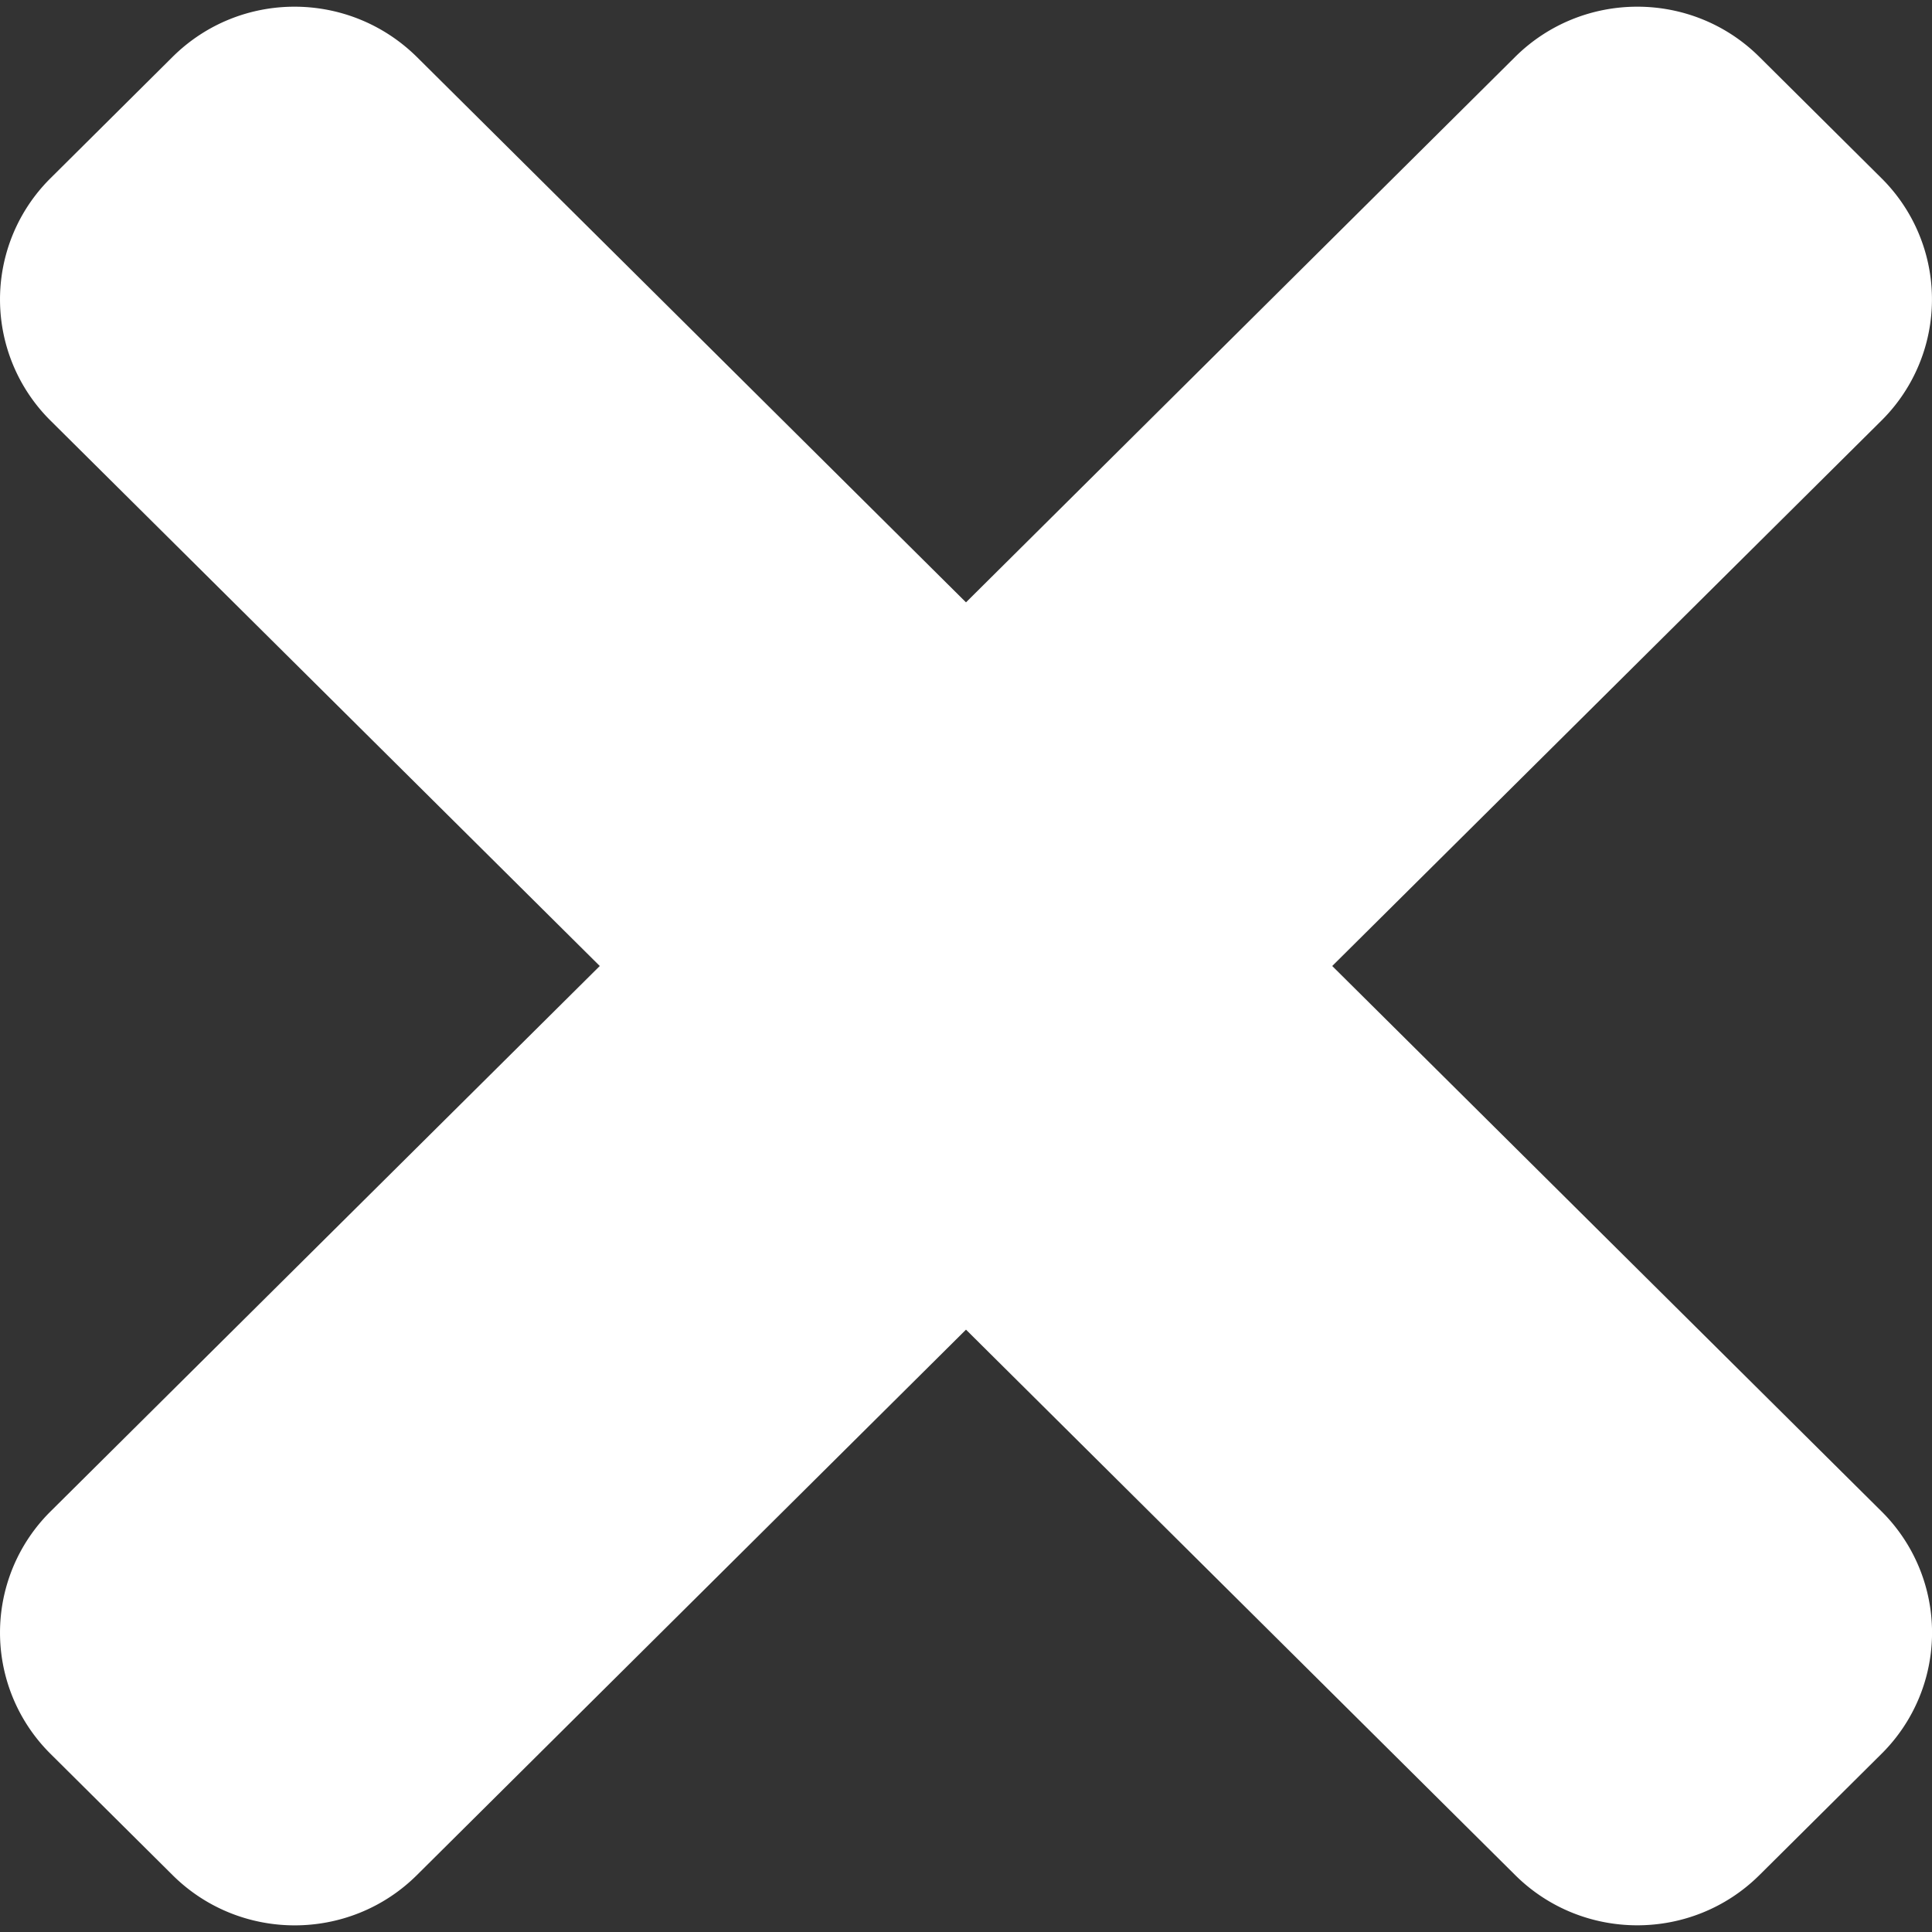 <svg xmlns="http://www.w3.org/2000/svg" width="36" height="36" fill="none"><rect width="100%" height="100%" fill="#333333" stroke="none"/><path d="M24.824 18L35.058 7.837a3.18 3.18 0 0 0 0-4.517l-2.275-2.26c-1.256-1.247-3.292-1.247-4.55 0L18 11.224 7.766 1.06C6.5-.187 4.473-.187 3.216 1.06L.942 3.32a3.18 3.18 0 0 0 0 4.518L11.176 18 .942 28.163a3.18 3.18 0 0 0 0 4.518l2.275 2.26c1.256 1.247 3.293 1.247 4.55 0L18 24.776 28.234 34.94c1.256 1.247 3.293 1.247 4.55 0l2.275-2.26a3.18 3.18 0 0 0 0-4.518L24.824 18z" fill="#fff"/></svg>